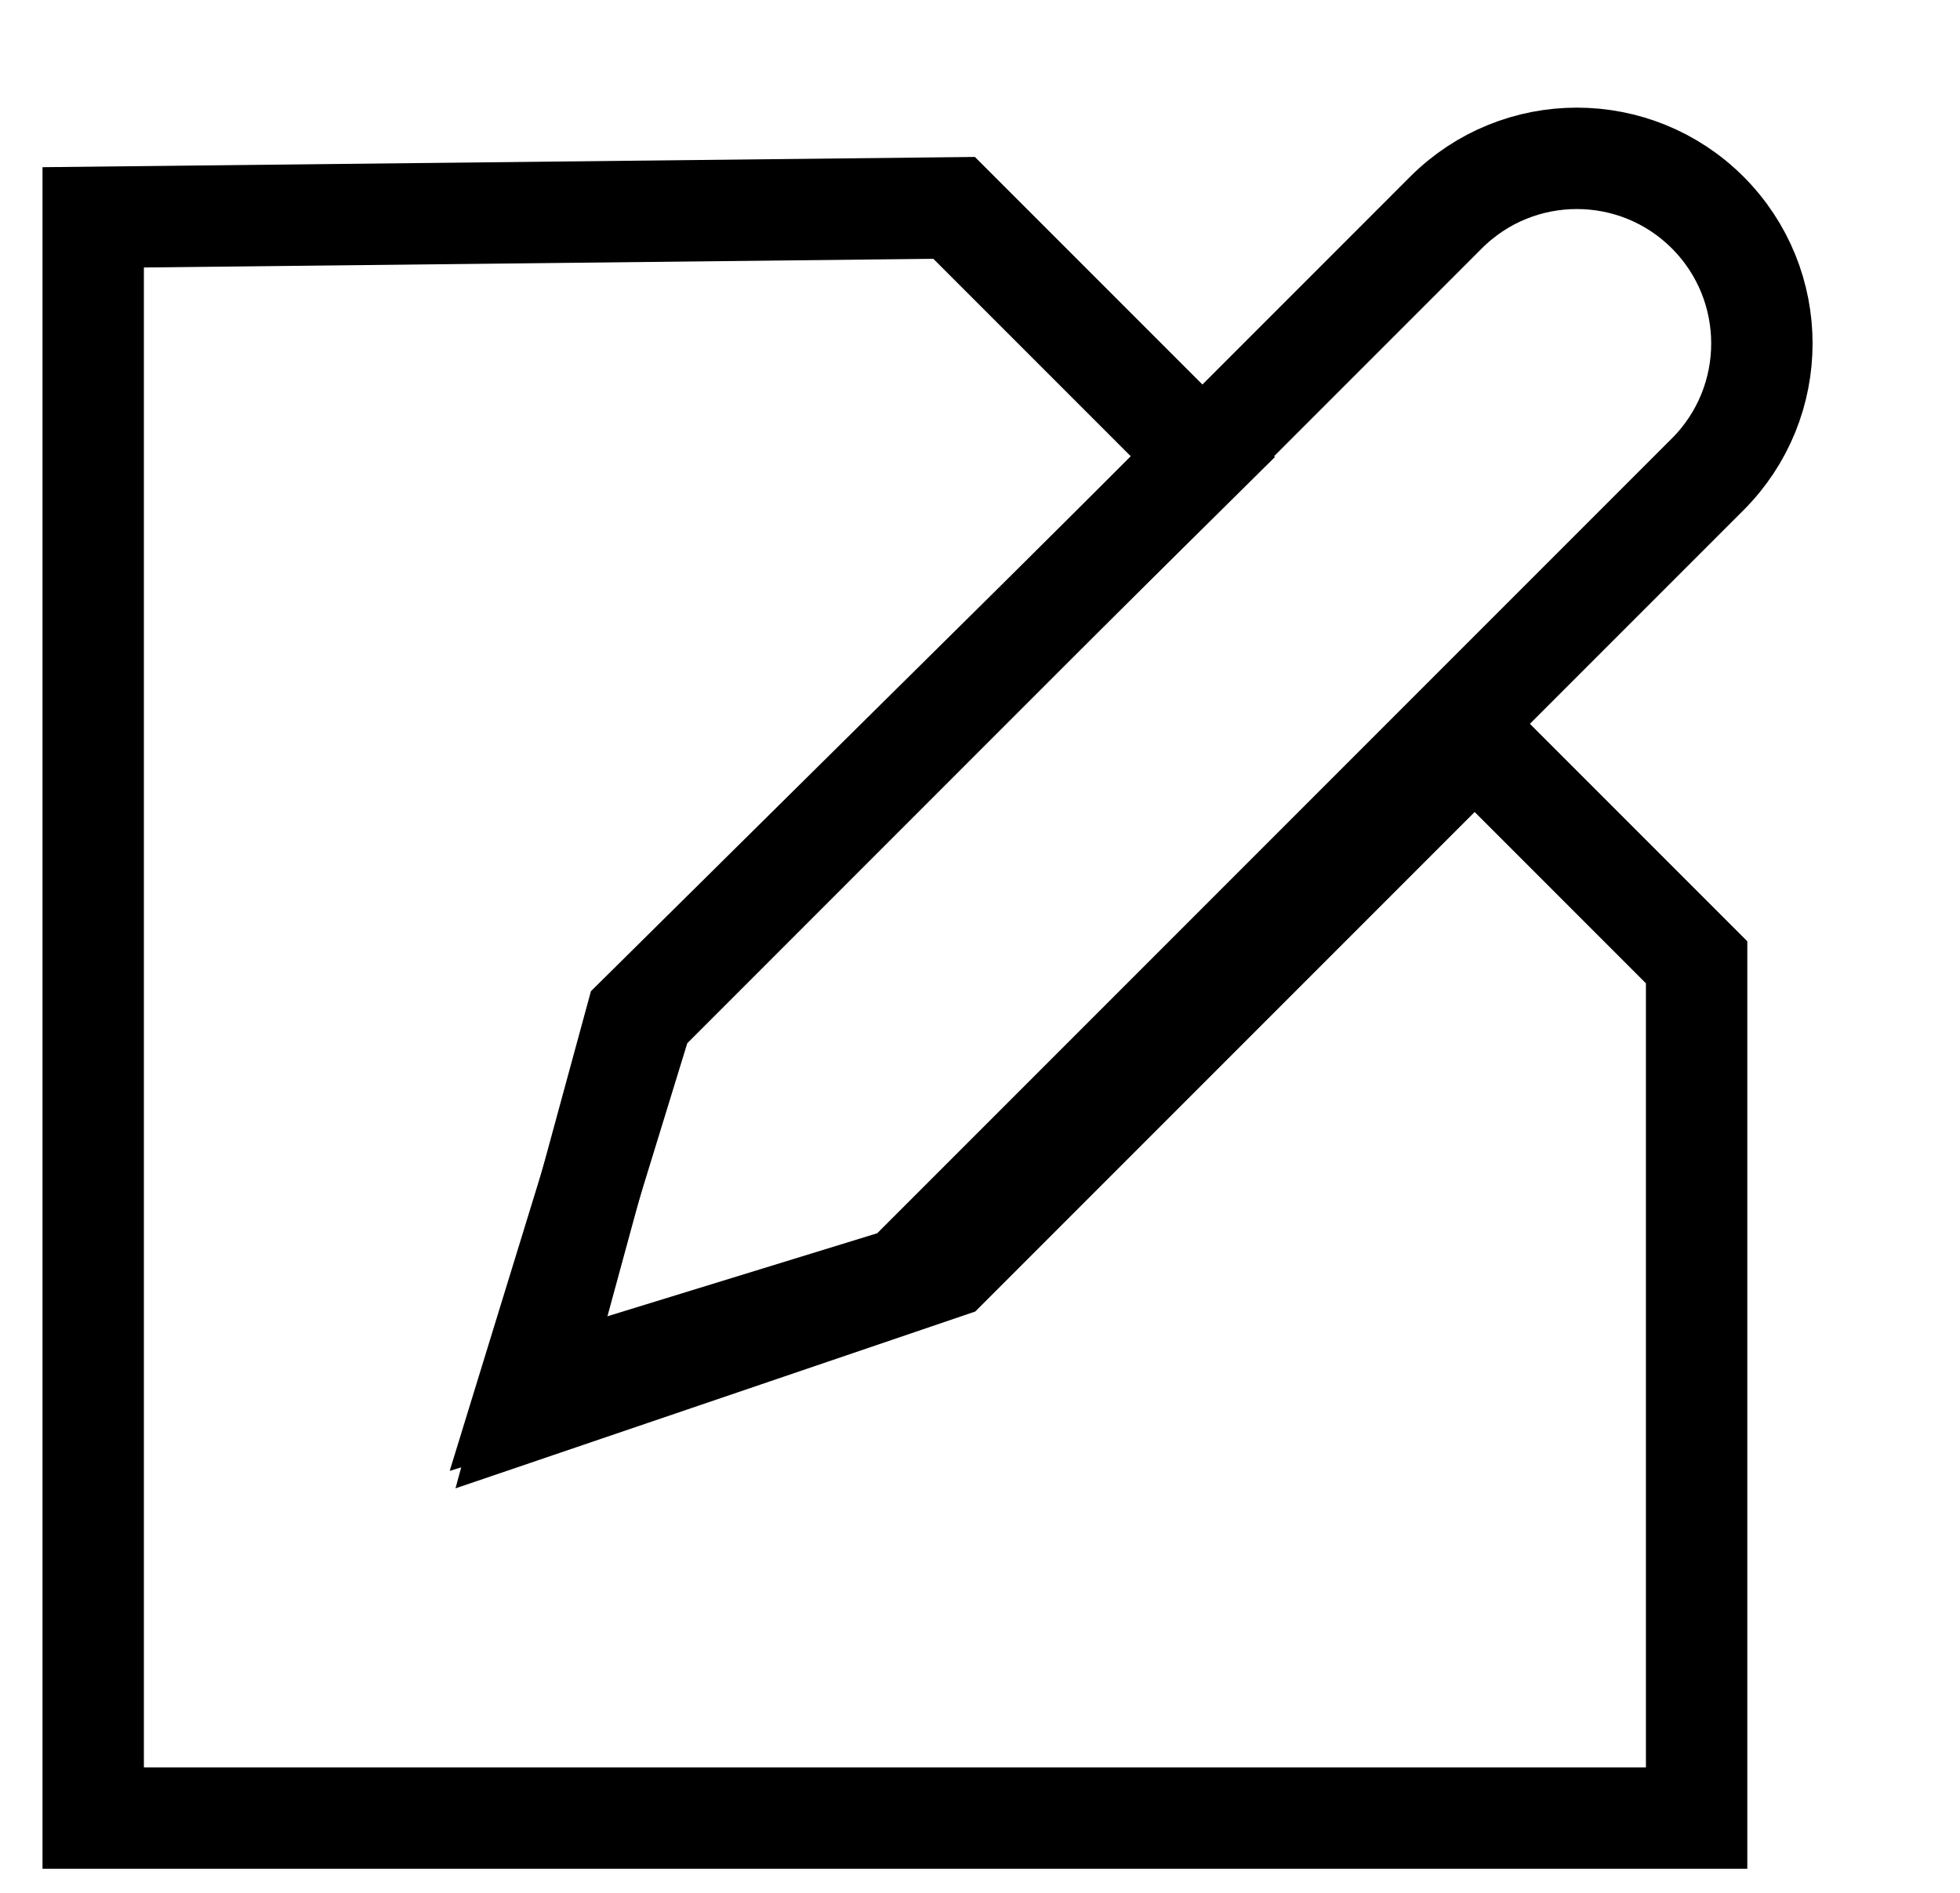 <svg width="29" height="28" viewBox="0 0 29 28" fill="none" xmlns="http://www.w3.org/2000/svg">
<path fill-rule="evenodd" clip-rule="evenodd" d="M21.395 3.144L9.507 15.033L7.787 20.625L13.378 18.905L25.267 7.016C26.336 5.947 26.336 4.214 25.267 3.144C24.198 2.075 22.464 2.075 21.395 3.144Z" stroke="black" stroke-width="1.5"/>
<path fill-rule="evenodd" clip-rule="evenodd" d="M1.379 3.215V26.894H25.103V14.235L21.819 10.951L14.023 18.747L7.834 20.852L9.414 15.054L17.8 6.758L14.117 3.075L1.379 3.215Z" stroke="black" stroke-width="1.5"/>
</svg>
